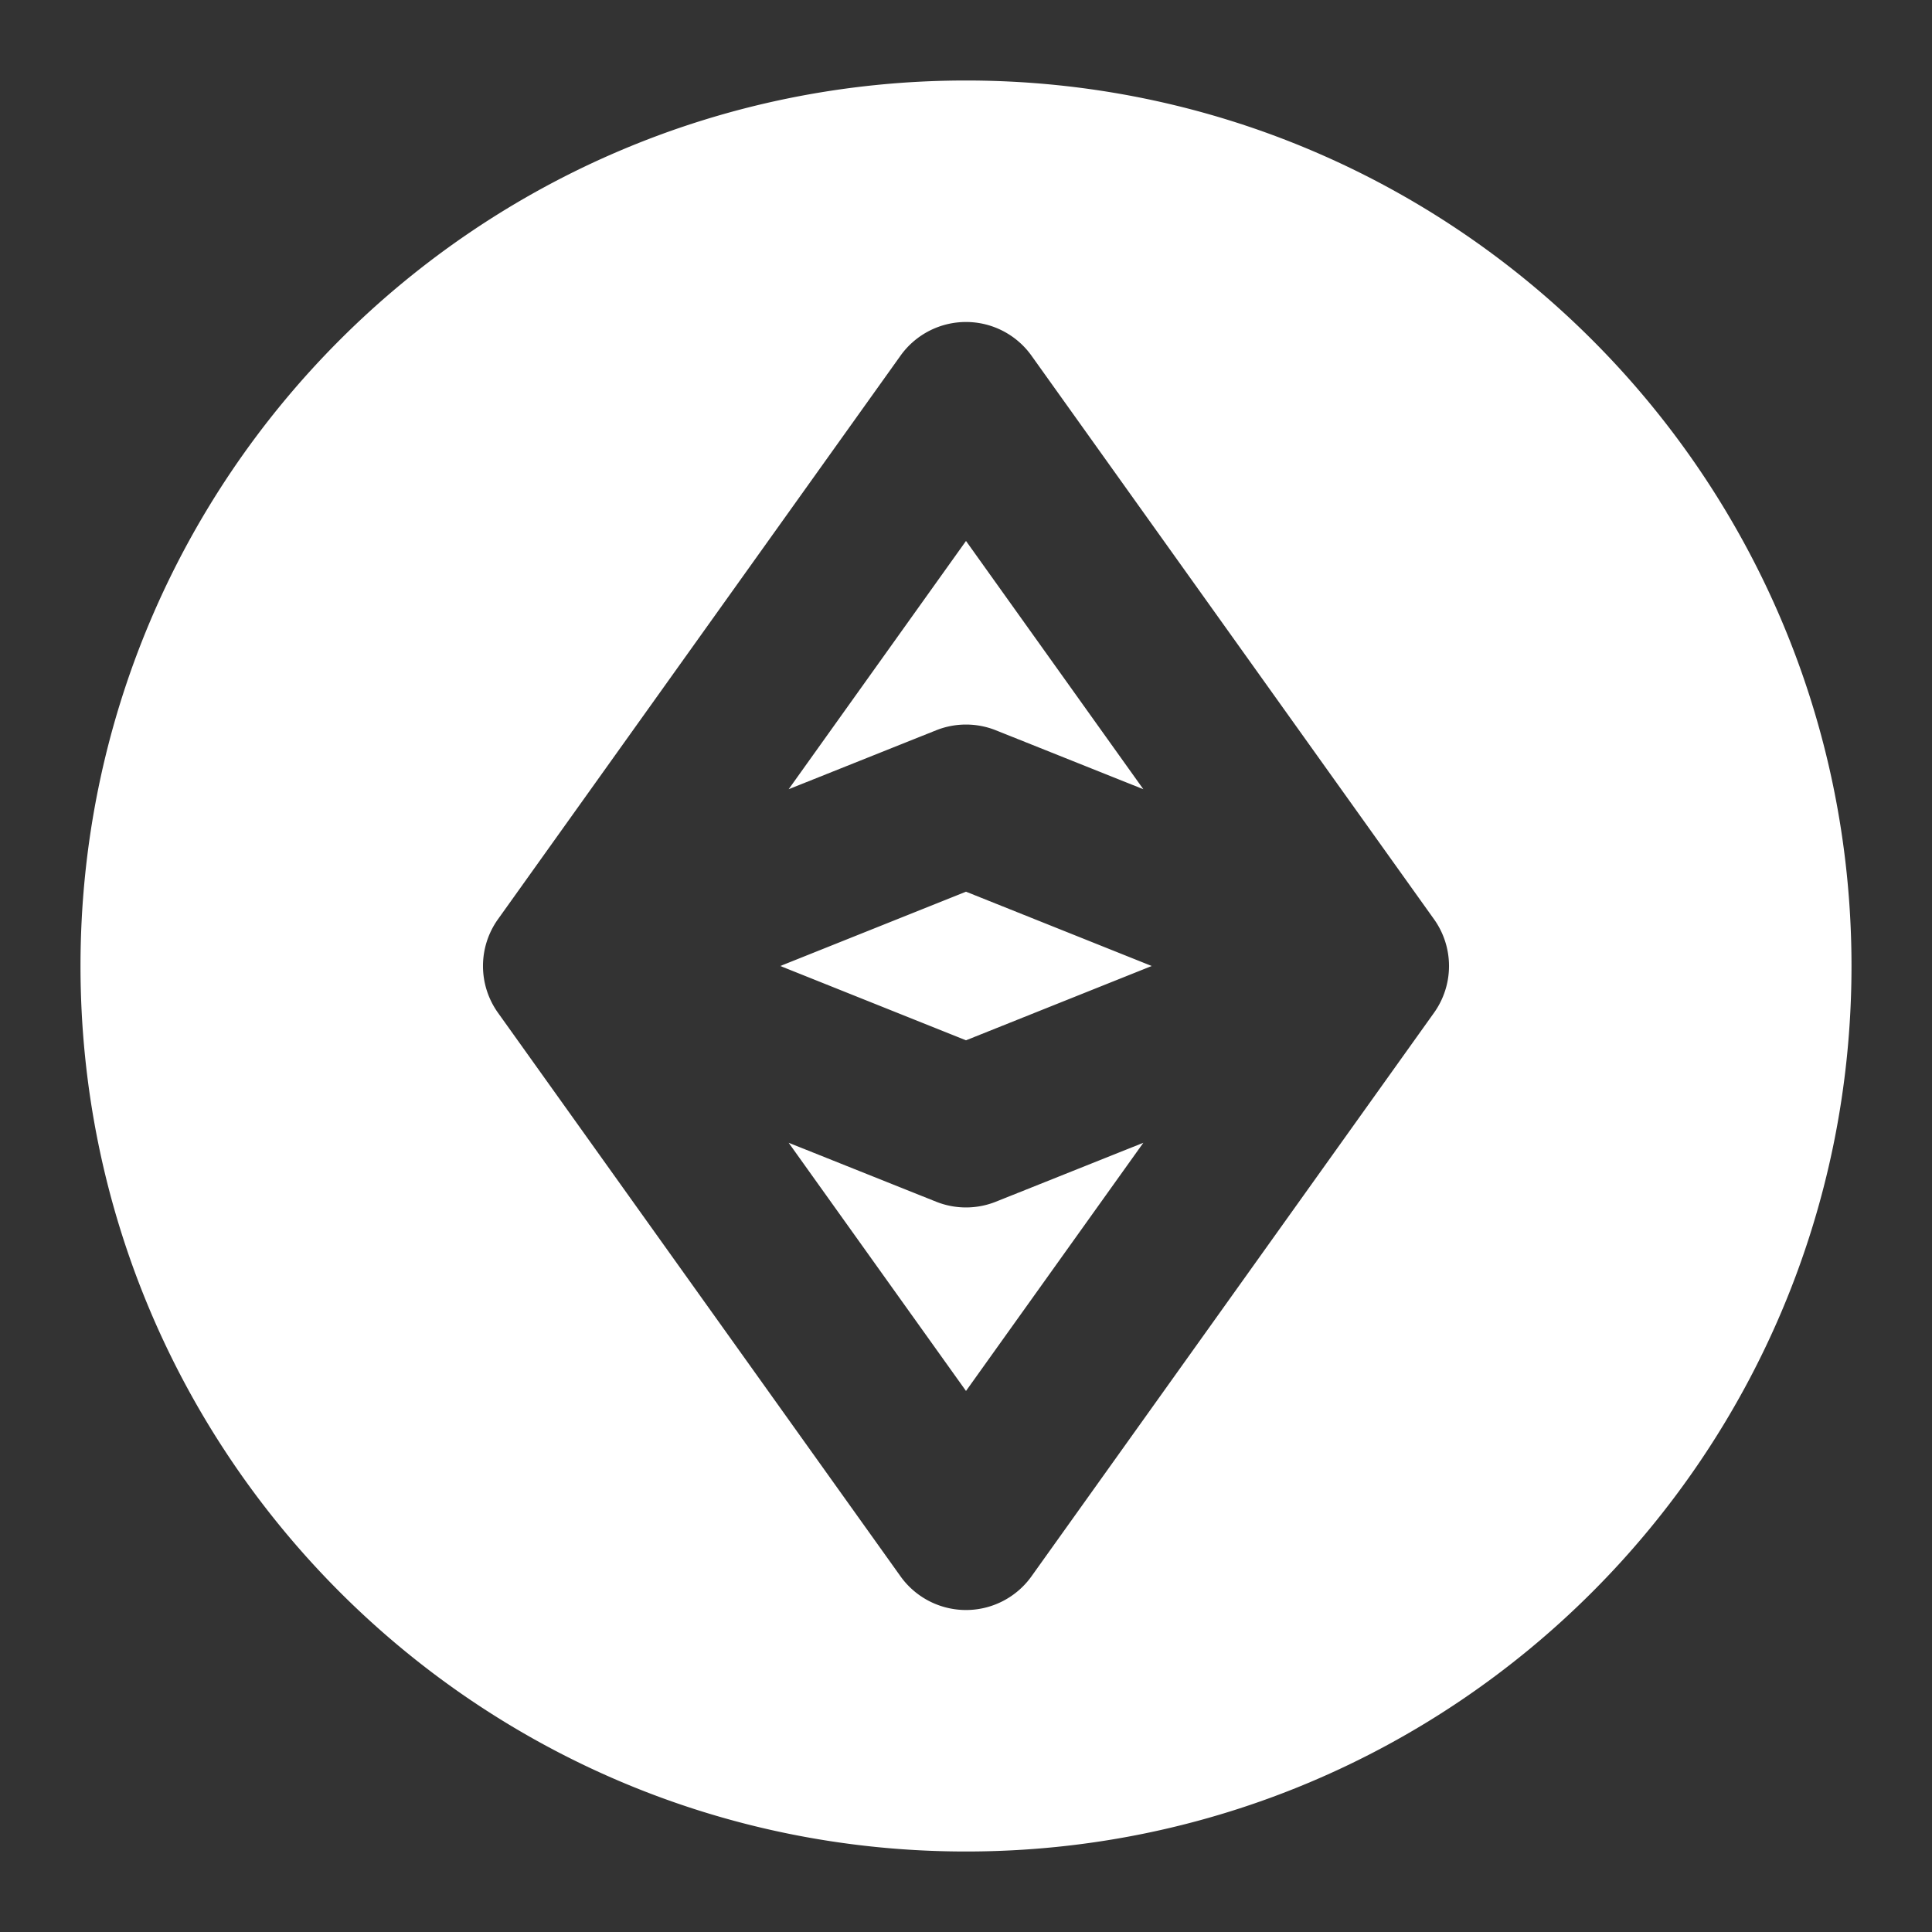<svg xmlns="http://www.w3.org/2000/svg" viewBox="0 0 24 24" fill="none"><rect x="0" y="0" width="24" height="24" fill="#333333" stroke="none"/><path fill="white" fill-rule="evenodd" d="M1 12C1 5.925 5.925 1 12 1s11 4.925 11 11-4.925 11-11 11S1 18.075 1 12zm11.814-7.581a1 1 0 0 0-1.628 0l-5 7a1 1 0 0 0 0 1.162l5 7a1 1 0 0 0 1.628 0l5-7a1 1 0 0 0 0-1.162l-5-7zM12 12.923 9.693 12 12 11.077l2.307.923-2.307.923zm.371 2.005 1.832-.732L12 17.279l-2.203-3.083 1.832.732a1 1 0 0 0 .742 0zM12 6.72 9.797 9.804l1.832-.732a1 1 0 0 1 .742 0l1.832.732L12 6.72z" clip-rule="evenodd"/></svg>